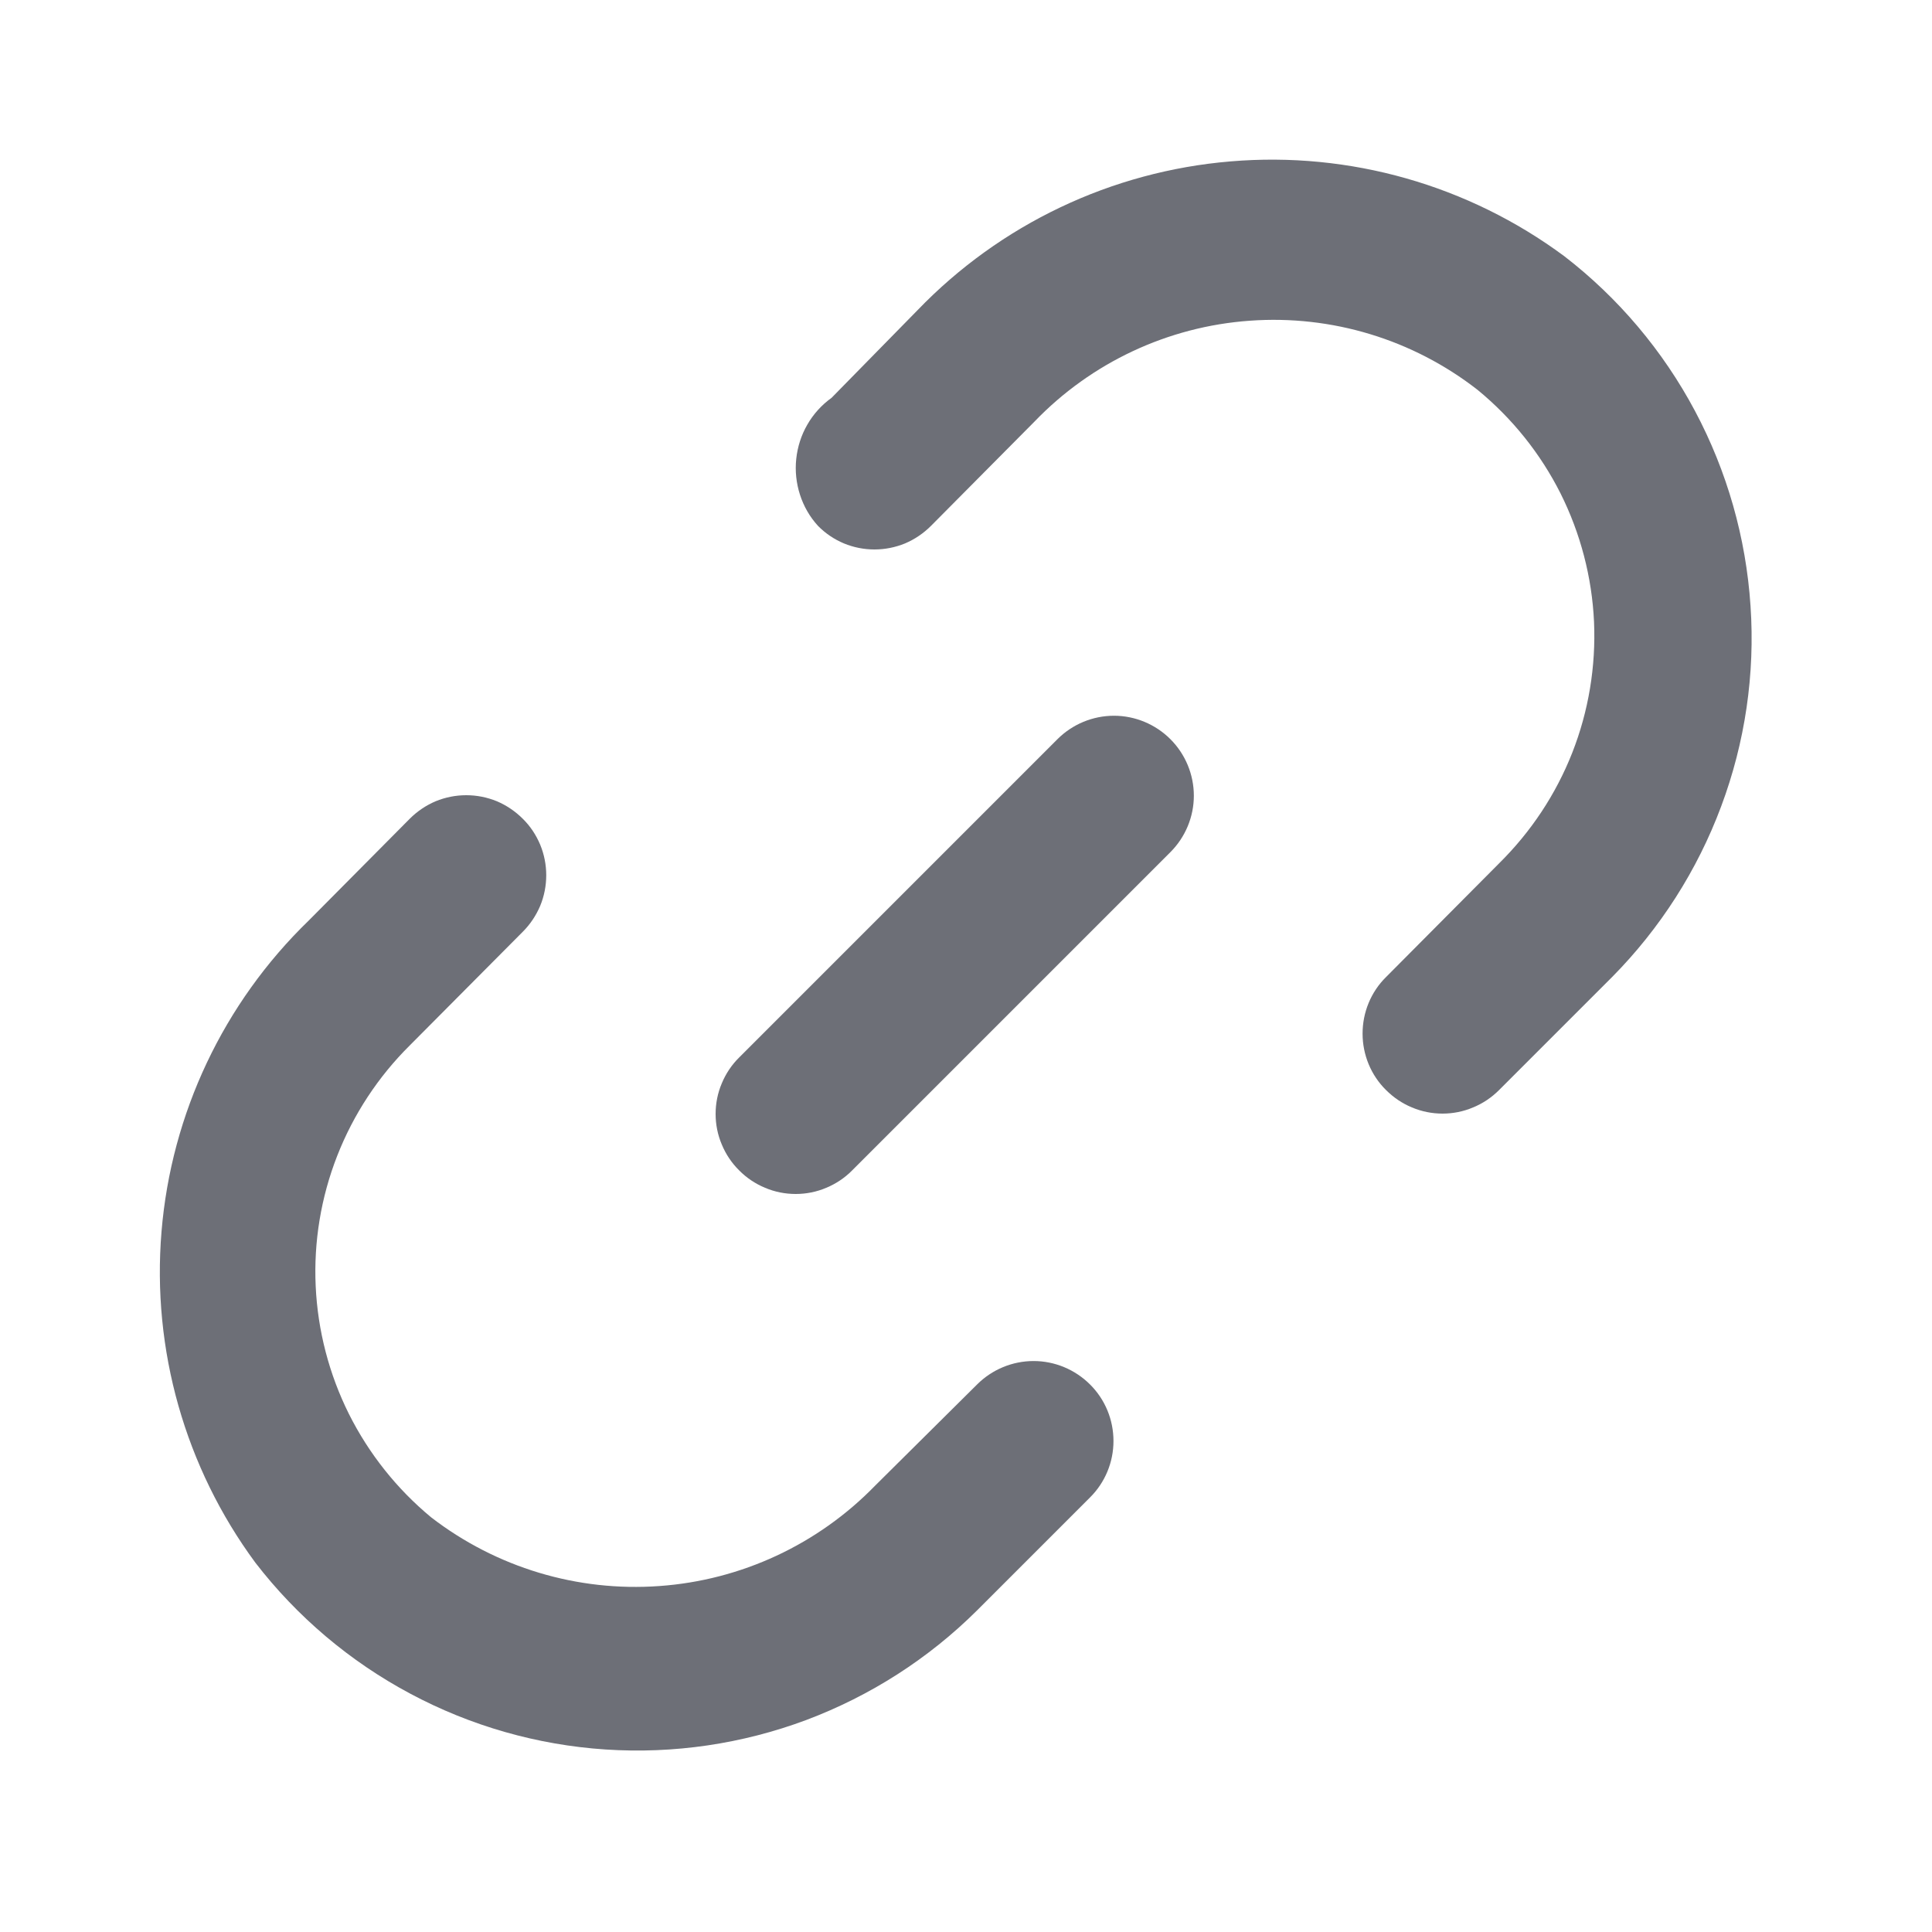 <svg width="15" height="15" viewBox="0 0 15 15" fill="none" xmlns="http://www.w3.org/2000/svg">
<path d="M8.21 5.739L5.739 8.21C5.681 8.267 5.635 8.336 5.604 8.411C5.572 8.486 5.556 8.567 5.556 8.649C5.556 8.73 5.572 8.811 5.604 8.886C5.635 8.961 5.681 9.03 5.739 9.087C5.796 9.145 5.865 9.191 5.94 9.222C6.015 9.254 6.096 9.27 6.178 9.27C6.259 9.27 6.34 9.254 6.415 9.222C6.49 9.191 6.559 9.145 6.616 9.087L9.087 6.616C9.203 6.5 9.269 6.342 9.269 6.178C9.269 6.013 9.203 5.855 9.087 5.739C8.971 5.623 8.813 5.557 8.649 5.557C8.484 5.557 8.326 5.623 8.21 5.739Z" fill="#6D6F77"/>
<path d="M7.586 10.749L6.795 11.534C6.351 11.991 5.755 12.269 5.119 12.314C4.483 12.36 3.853 12.17 3.348 11.781C3.082 11.561 2.864 11.287 2.709 10.978C2.555 10.669 2.467 10.331 2.451 9.986C2.435 9.641 2.492 9.296 2.618 8.974C2.744 8.652 2.936 8.36 3.181 8.117L4.059 7.234C4.117 7.176 4.162 7.108 4.194 7.033C4.225 6.958 4.241 6.877 4.241 6.795C4.241 6.714 4.225 6.633 4.194 6.558C4.162 6.482 4.117 6.414 4.059 6.357C4.001 6.299 3.933 6.253 3.858 6.221C3.782 6.19 3.702 6.174 3.62 6.174C3.538 6.174 3.458 6.19 3.382 6.221C3.307 6.253 3.239 6.299 3.181 6.357L2.397 7.147C1.736 7.787 1.33 8.645 1.254 9.562C1.178 10.479 1.437 11.393 1.983 12.133C2.307 12.553 2.717 12.9 3.186 13.15C3.654 13.4 4.171 13.548 4.701 13.583C5.231 13.618 5.762 13.54 6.26 13.354C6.757 13.167 7.209 12.878 7.586 12.503L8.463 11.626C8.58 11.51 8.645 11.352 8.645 11.188C8.645 11.023 8.58 10.865 8.463 10.749C8.347 10.633 8.189 10.567 8.025 10.567C7.86 10.567 7.702 10.633 7.586 10.749Z" fill="#6D6F77"/>
<path d="M12.145 1.989C11.4 1.437 10.479 1.175 9.555 1.253C8.63 1.33 7.766 1.741 7.123 2.409L6.456 3.089C6.379 3.144 6.315 3.215 6.268 3.297C6.221 3.378 6.192 3.469 6.182 3.563C6.172 3.656 6.182 3.751 6.211 3.841C6.24 3.931 6.287 4.013 6.351 4.083C6.408 4.141 6.476 4.187 6.552 4.219C6.627 4.25 6.708 4.266 6.789 4.266C6.871 4.266 6.951 4.25 7.027 4.219C7.102 4.187 7.17 4.141 7.228 4.083L8.031 3.274C8.472 2.815 9.068 2.535 9.704 2.49C10.339 2.444 10.969 2.635 11.472 3.027C11.74 3.247 11.96 3.521 12.116 3.831C12.271 4.141 12.36 4.481 12.376 4.828C12.391 5.174 12.334 5.521 12.207 5.844C12.08 6.167 11.886 6.459 11.639 6.703L10.761 7.586C10.703 7.643 10.657 7.712 10.626 7.787C10.595 7.862 10.579 7.943 10.579 8.025C10.579 8.106 10.595 8.187 10.626 8.262C10.657 8.337 10.703 8.406 10.761 8.463C10.819 8.521 10.887 8.567 10.962 8.598C11.038 8.63 11.118 8.646 11.2 8.646C11.281 8.646 11.362 8.63 11.437 8.598C11.513 8.567 11.581 8.521 11.639 8.463L12.516 7.586C12.889 7.209 13.178 6.757 13.363 6.261C13.549 5.764 13.627 5.233 13.591 4.704C13.556 4.175 13.409 3.659 13.16 3.191C12.911 2.723 12.565 2.313 12.145 1.989Z" fill="#6D6F77"/>
</svg>

